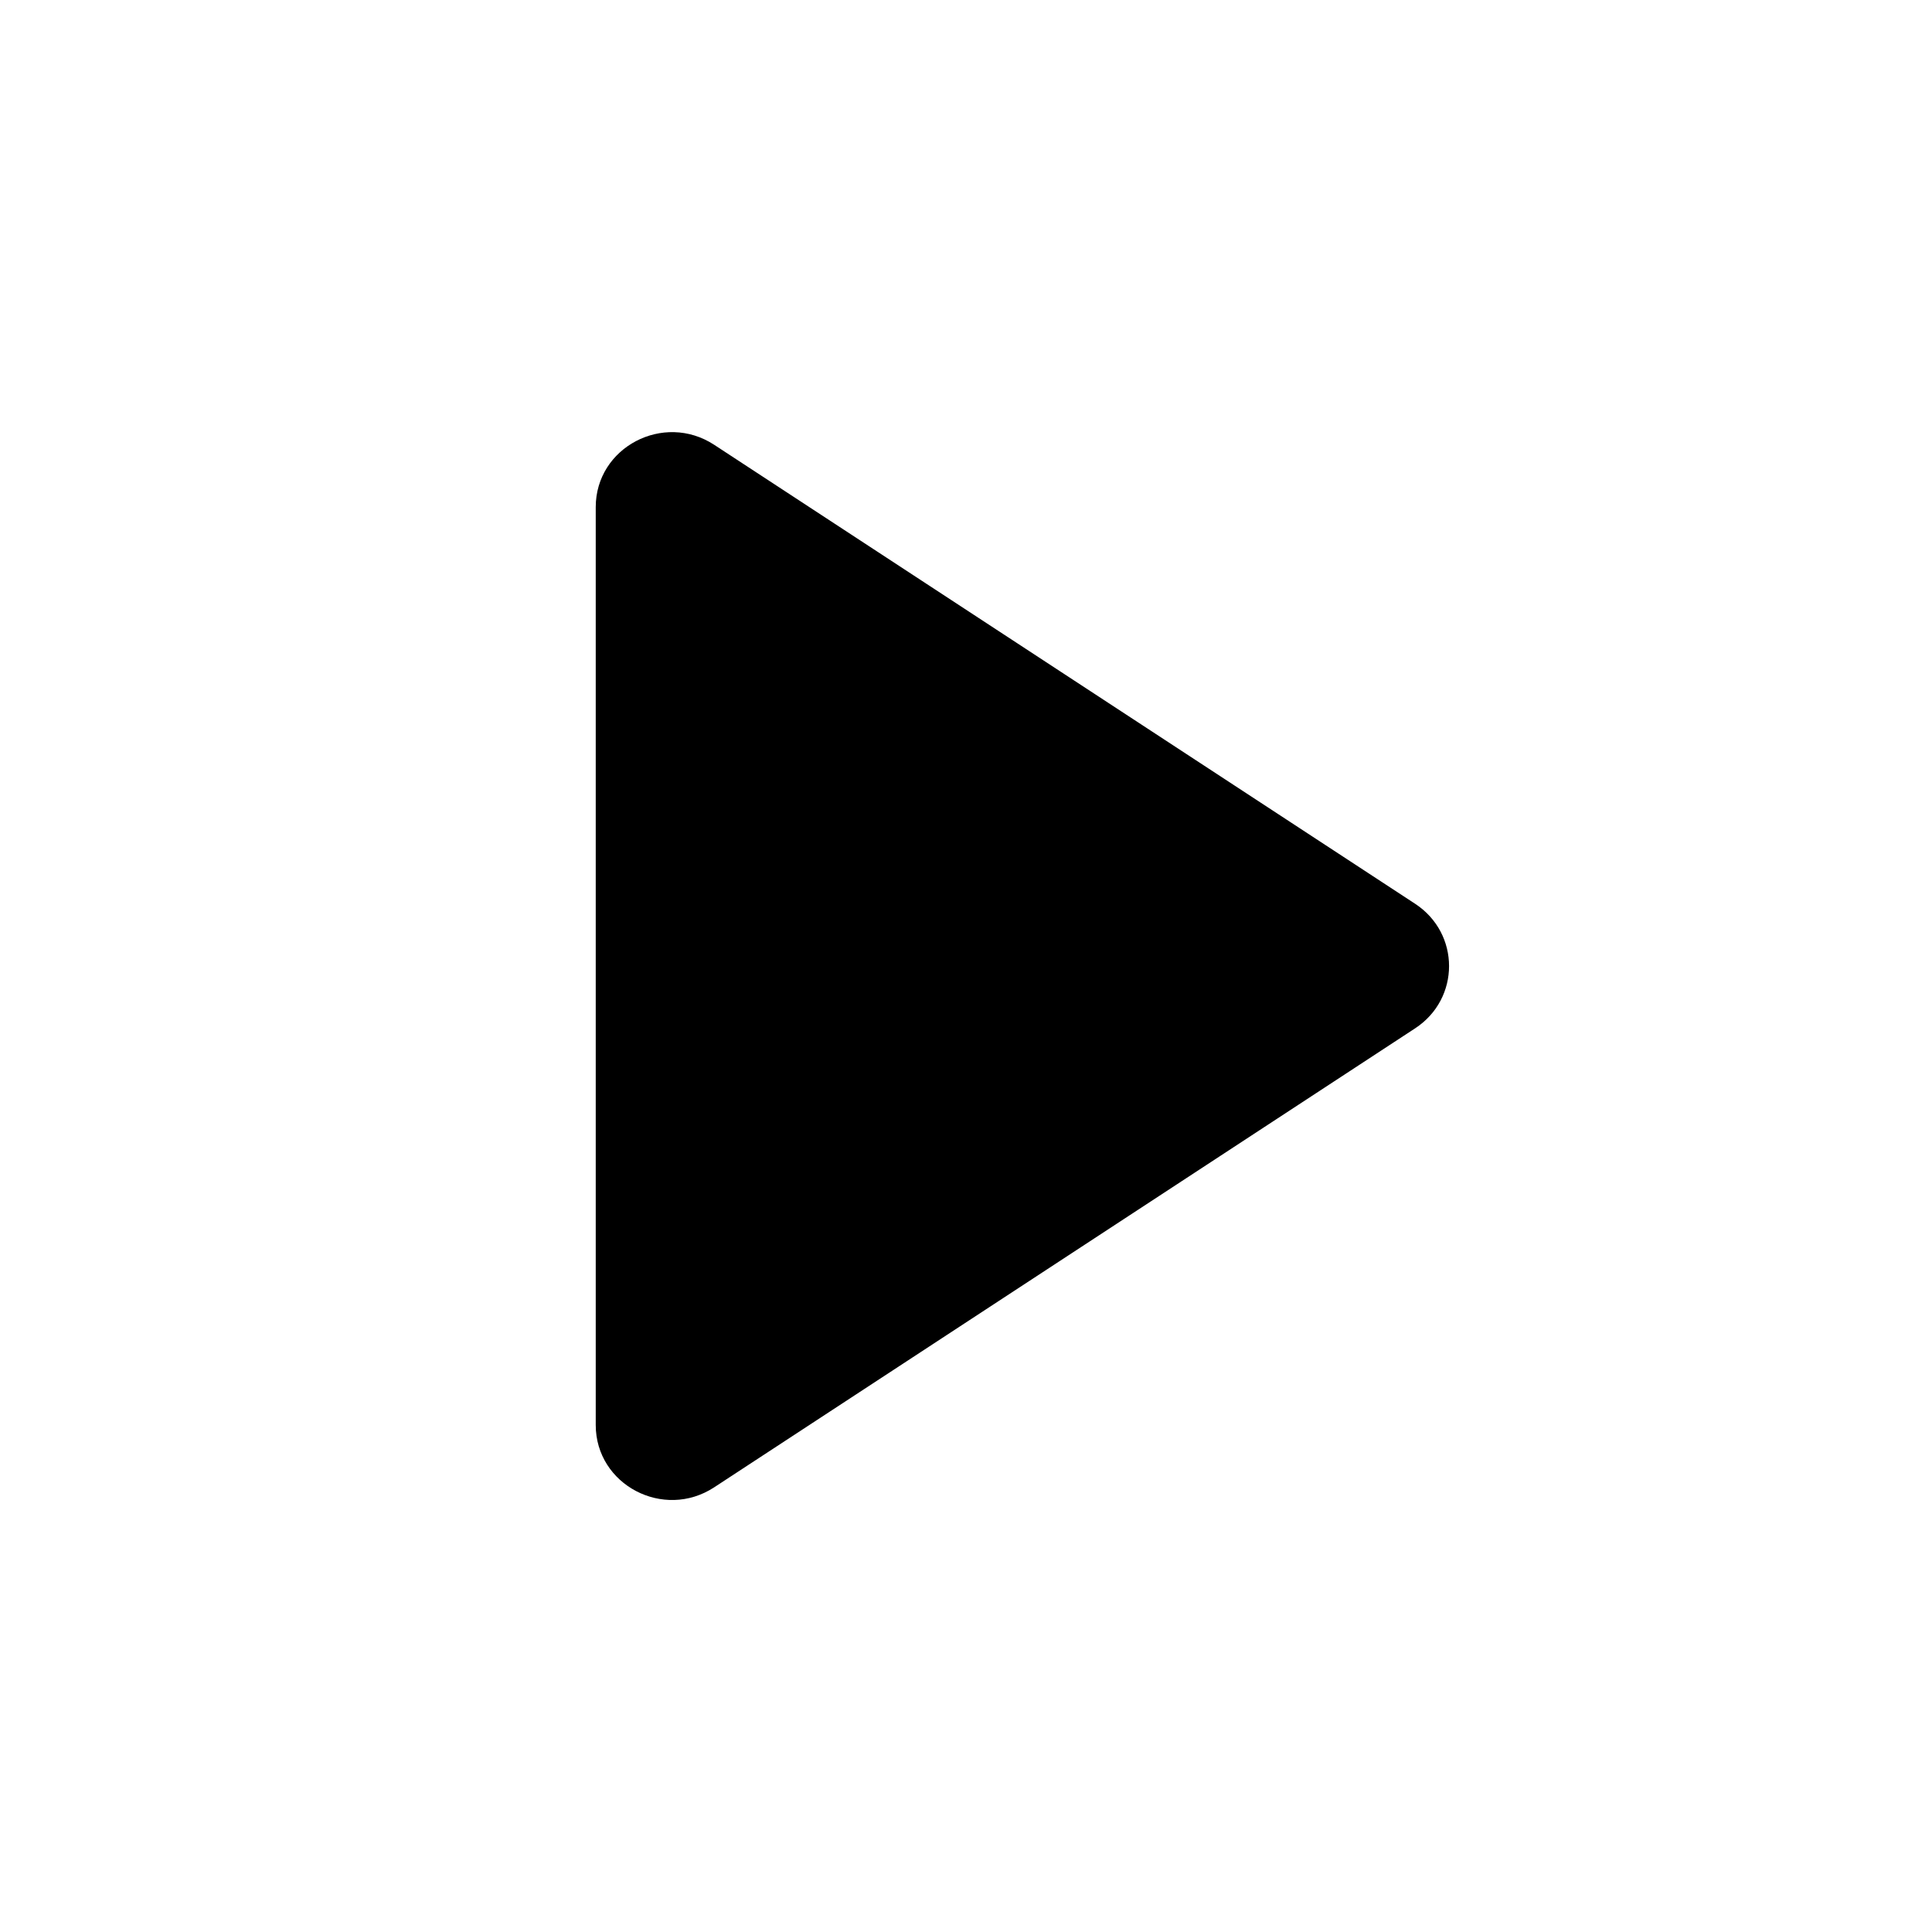<?xml version="1.0" encoding="utf-8" ?>
<svg baseProfile="full" height="34.0" version="1.1" viewBox="0 0 34.0 34.0" width="34.0" xmlns="http://www.w3.org/2000/svg" xmlns:ev="http://www.w3.org/2001/xml-events" xmlns:xlink="http://www.w3.org/1999/xlink"><defs /><path d="M24.904,15.905C25.7,16.427 25.7,17.576 24.904,18.097L12.569,26.174C11.678,26.758 10.484,26.13 10.484,25.078L10.484,8.924C10.484,7.872 11.678,7.245 12.569,7.828L24.904,15.905Z" fill="#000000" fill-opacity="1.0" /></svg>